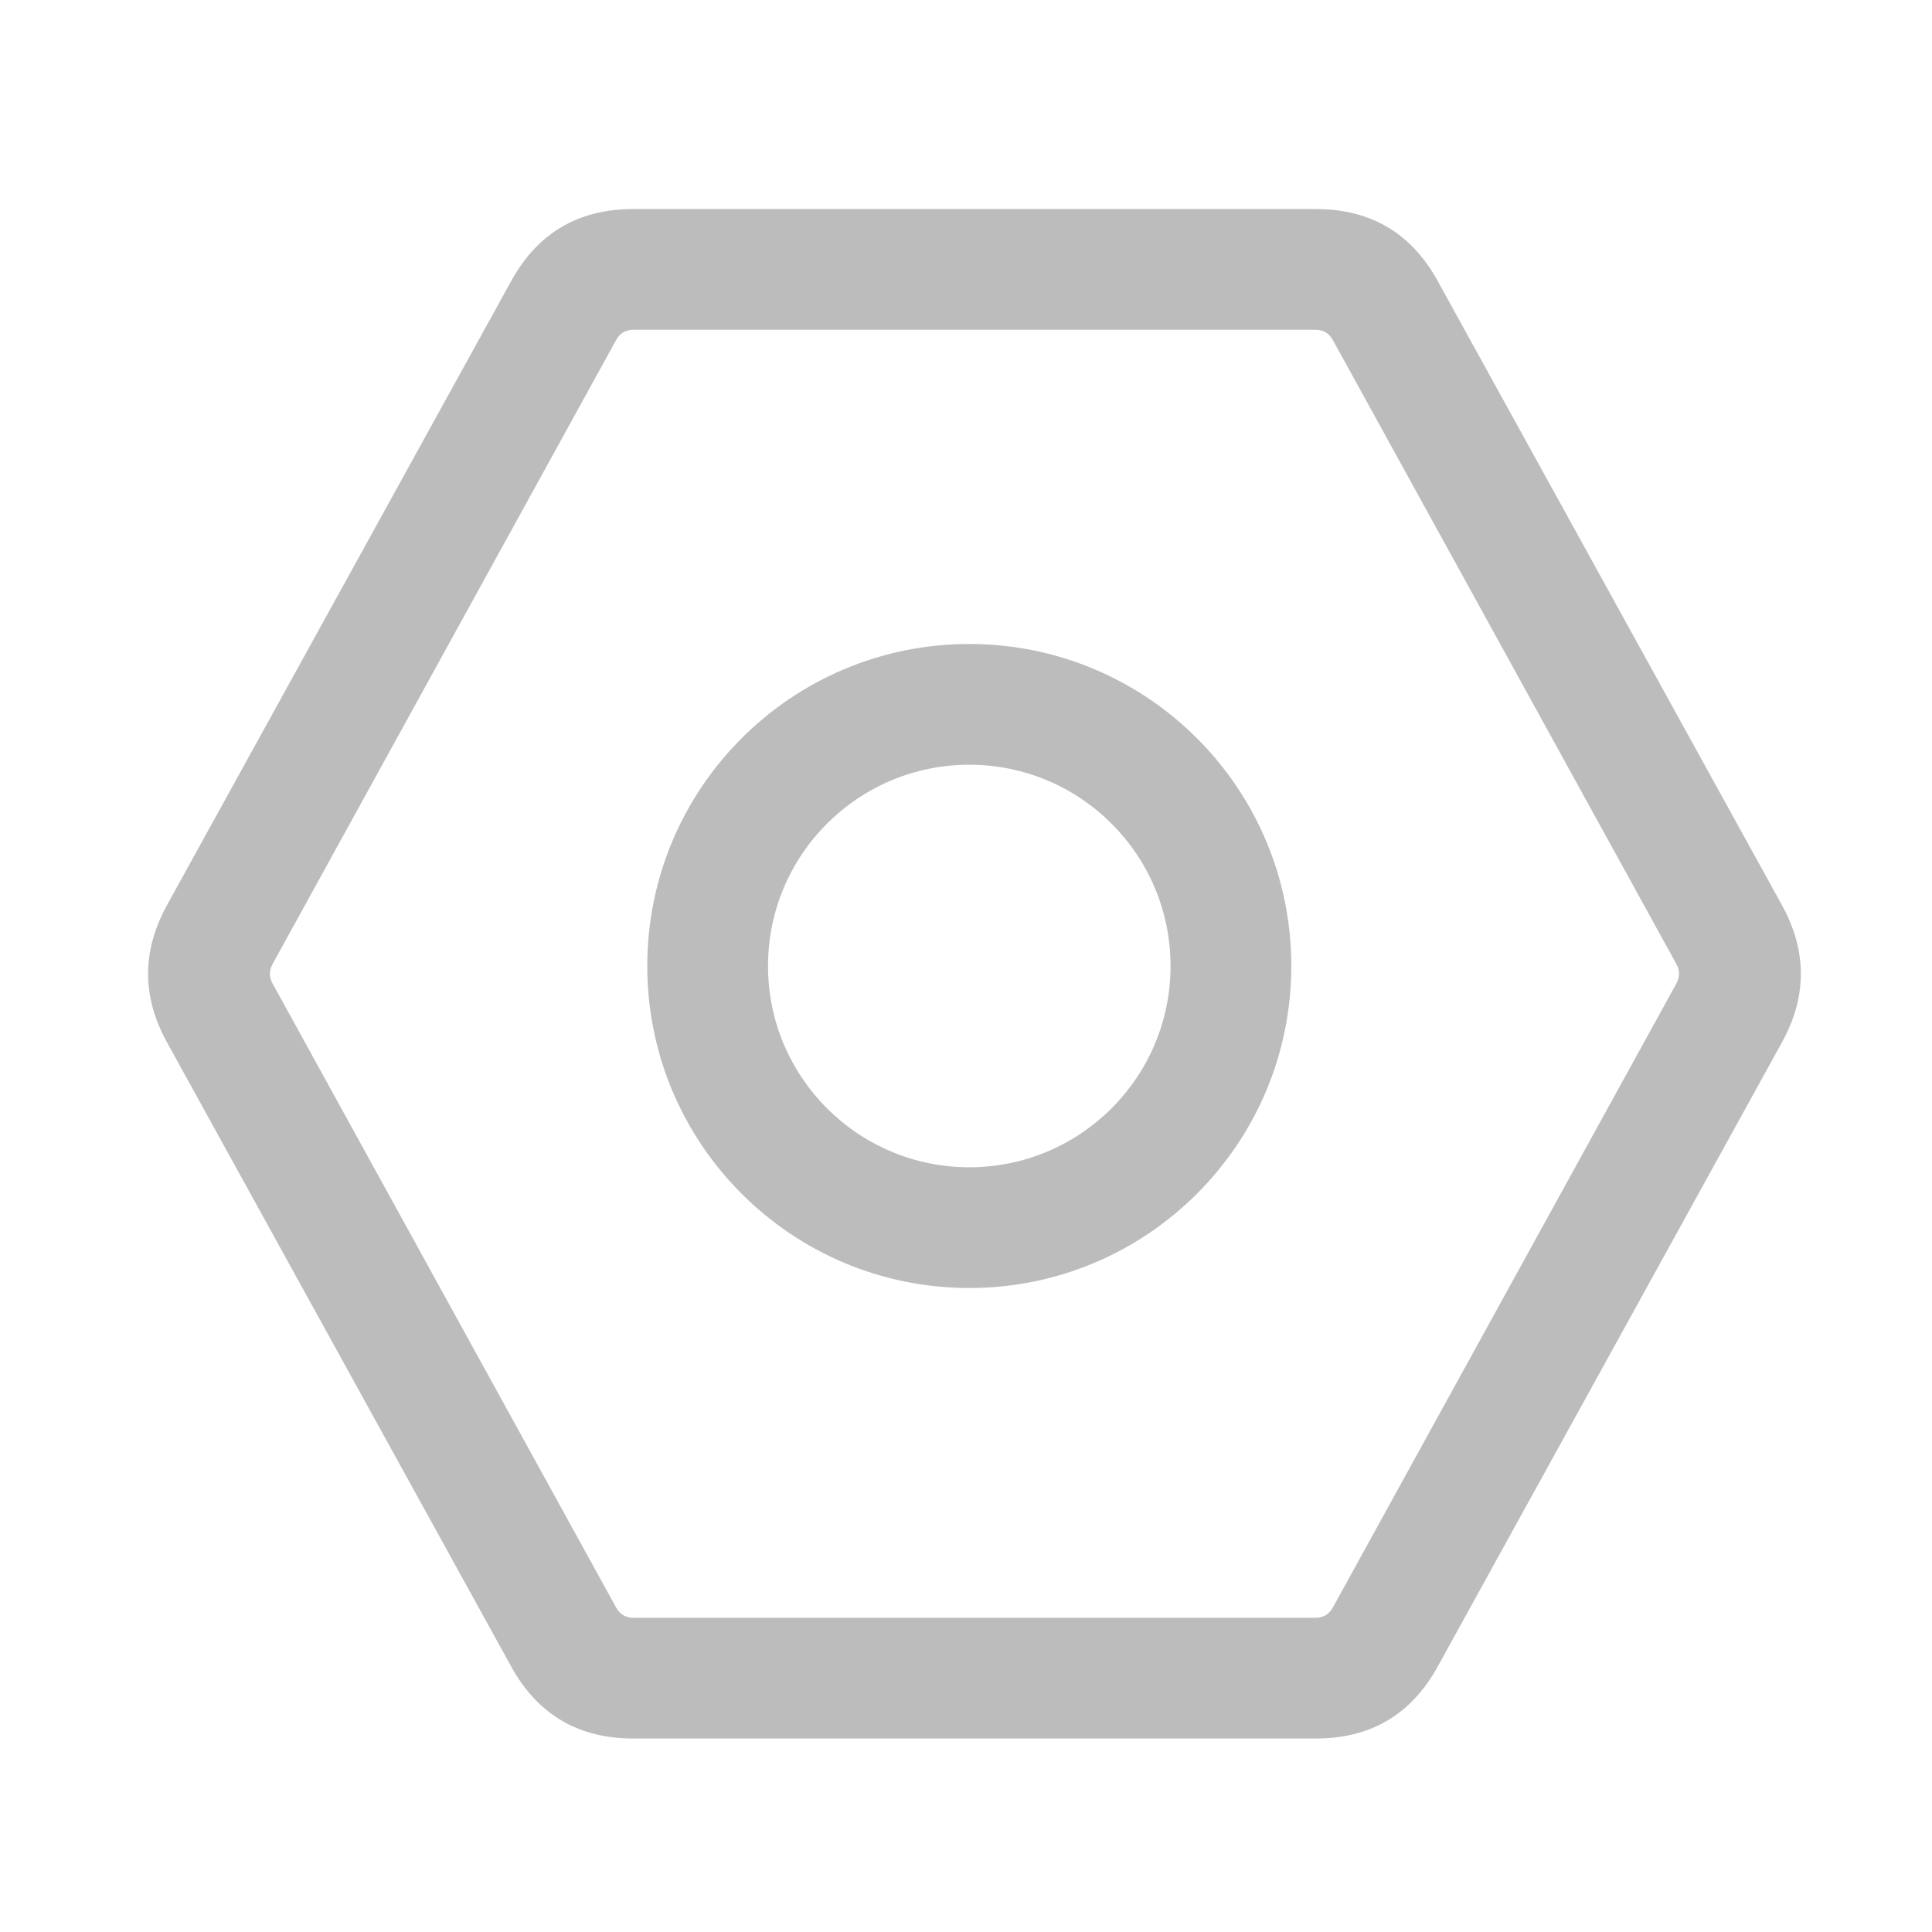 <svg width="40" height="40" viewBox="0 0 40 40" fill="none" xmlns="http://www.w3.org/2000/svg" xmlns:xlink="http://www.w3.org/1999/xlink">
	<desc>
			Created with Pixso.
	</desc>
	<g id="设置">
		<g clip-path="url(#clip18_21)">
			<g id="path">
				<path d="M36.894 21.58L29.77 34.497C29.225 35.493 28.384 35.992 27.248 35.994L13.102 35.994C11.967 35.992 11.126 35.493 10.58 34.497L3.457 21.58C2.936 20.634 2.936 19.688 3.457 18.741L10.58 5.825C11.126 4.829 11.967 4.33 13.102 4.328L27.248 4.328C28.384 4.33 29.225 4.829 29.77 5.825L36.894 18.741C37.415 19.688 37.415 20.634 36.894 21.58ZM34.707 20.364C34.781 20.229 34.781 20.093 34.707 19.958L27.596 7.042C27.518 6.899 27.398 6.828 27.236 6.828L13.114 6.828C12.952 6.828 12.833 6.899 12.755 7.042L5.644 19.958C5.57 20.093 5.57 20.229 5.644 20.364L12.755 33.28C12.833 33.423 12.953 33.494 13.114 33.494L27.236 33.494C27.398 33.494 27.518 33.422 27.596 33.28L34.707 20.364ZM20.068 26.667C16.386 26.667 13.401 23.682 13.401 20C13.401 16.318 16.386 13.333 20.068 13.333C23.75 13.333 26.735 16.318 26.735 20C26.735 23.682 23.75 26.667 20.068 26.667ZM20.068 24.167C22.369 24.167 24.235 22.301 24.235 20C24.235 17.699 22.369 15.833 20.068 15.833C17.767 15.833 15.901 17.699 15.901 20C15.901 22.301 17.767 24.167 20.068 24.167Z" fill-rule="evenodd" fill="#BCBCBC"/>
			</g>
		</g>
	</g>
	<defs>
		<clipPath id="clip18_21">
			<rect width="40" height="40" fill="white"/>
		</clipPath>
	</defs>
</svg>
